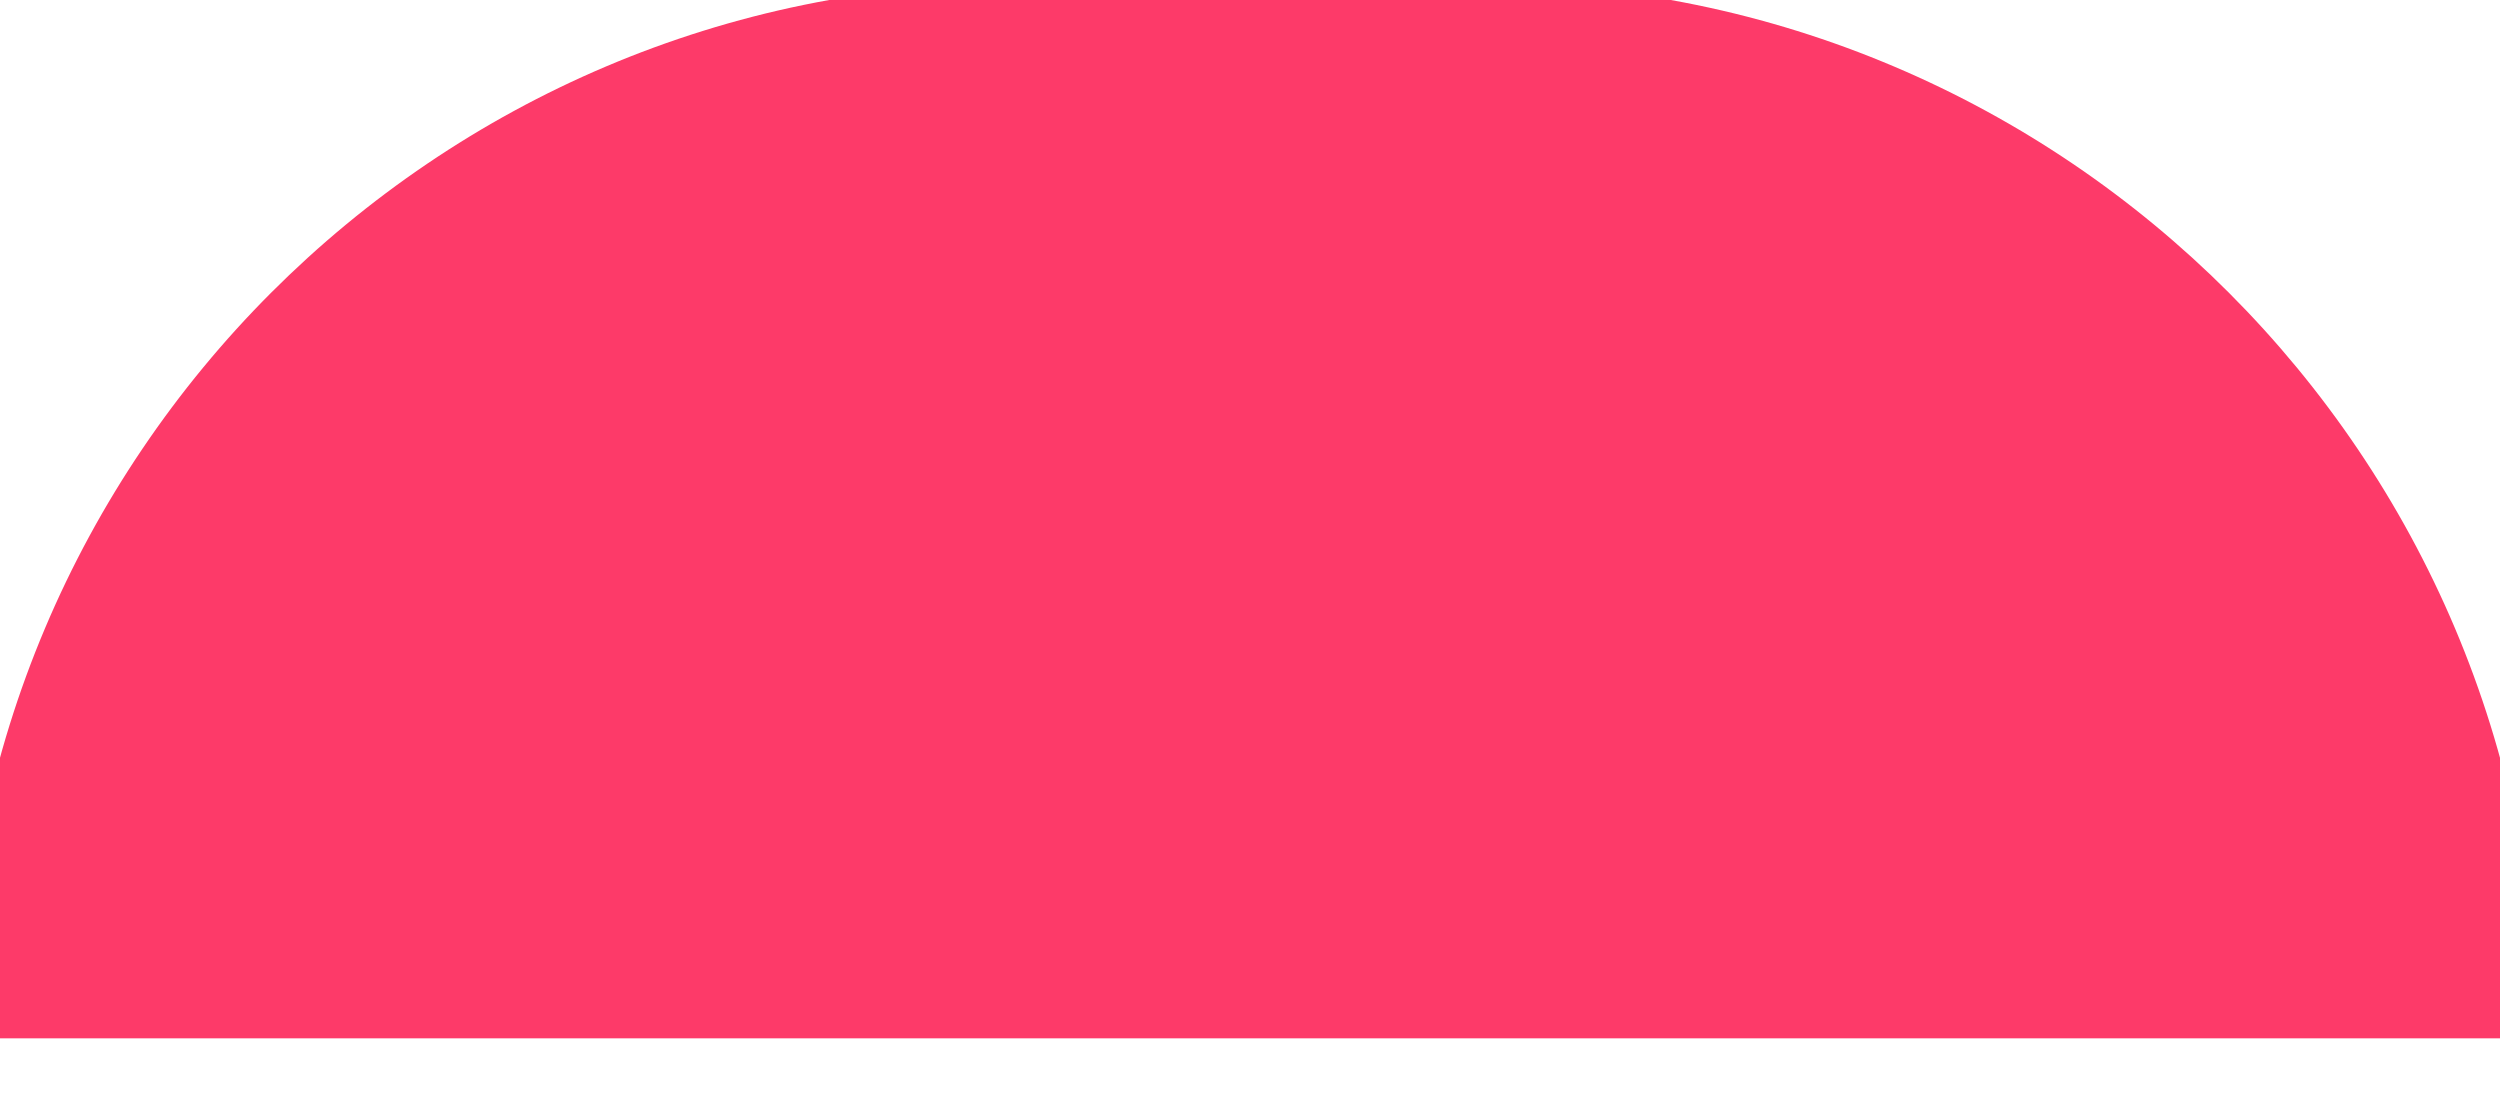 <svg width="16" height="7" viewBox="0.235 0.32 15.53 6.36" fill="none" xmlns="http://www.w3.org/2000/svg">
<path d="M0 6.553H16C16 2.939 13.064 0 9.455 0H6.545C2.936 0 0 2.939 0 6.553Z" fill="#FD3A69"/>
</svg>
